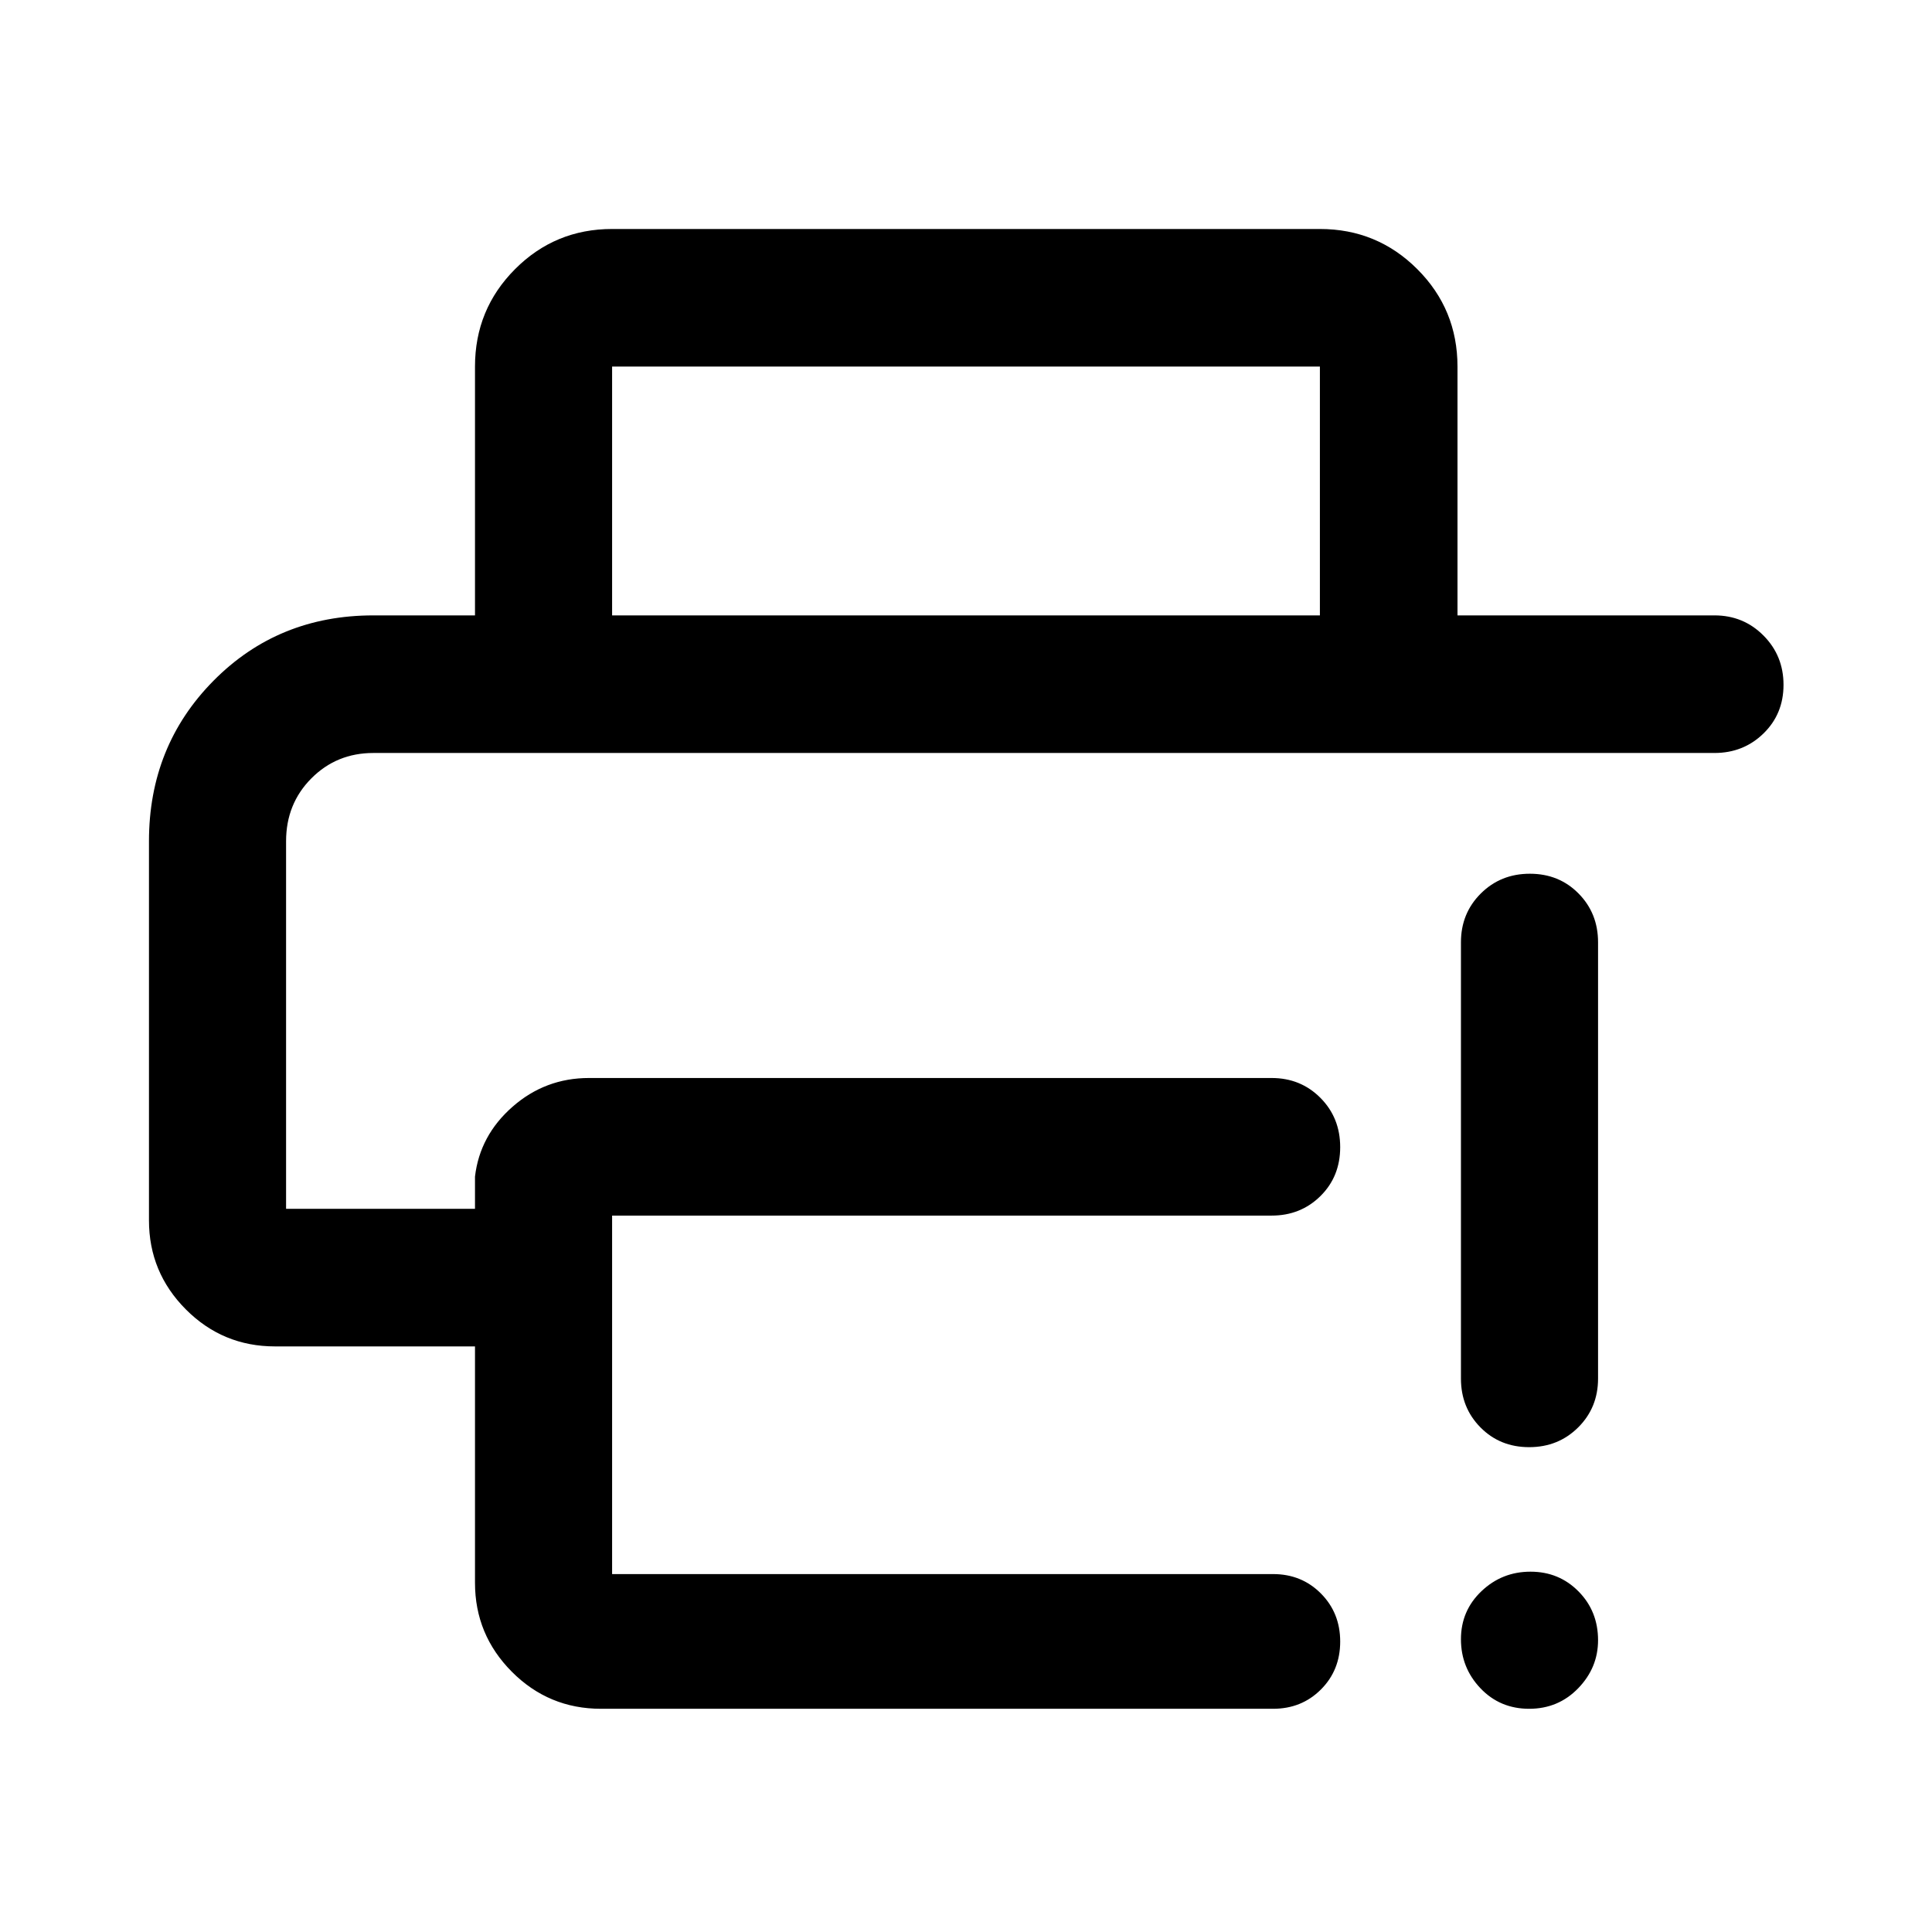 <svg xmlns="http://www.w3.org/2000/svg" height="48" viewBox="0 -960 960 960" width="48"><path d="M74.022-542q0-47.346 32.104-79.782t79.396-32.436h666.391q14.394 0 24.349 10.012 9.956 10.012 9.956 24.489 0 14.478-9.956 24.174-9.955 9.695-24.349 9.695H185.522q-18.265 0-30.817 12.627-12.553 12.628-12.553 31.221v182.652h93.87v-16q2.391-20.445 18.665-34.723 16.274-14.277 37.987-14.277h339.195q14.424 0 24.245 9.871 9.821 9.872 9.821 24.49 0 14.618-9.821 24.313-9.821 9.696-24.245 9.696H304.152v178.13h328.435q14.173 0 23.76 9.641 9.588 9.64 9.588 23.891 0 14.251-9.588 23.827-9.587 9.576-23.76 9.576H298.652q-25.99 0-44.31-18.398-18.32-18.397-18.32-44.232v-117.435h-99.37q-25.99 0-44.31-18.398-18.32-18.398-18.32-44.233V-542Zm162-112.218v-123.63q0-28.447 19.89-48.408 19.891-19.962 48.24-19.962h351.696q28.447 0 48.408 19.962 19.962 19.961 19.962 48.408v123.63h-68.37v-123.63H304.152v123.63h-68.13Zm523.803 543.305q-14.499 0-24.195-10.196-9.695-10.195-9.695-24.369t10.195-23.87q10.196-9.695 24.37-9.695 14.174 0 23.87 9.82 9.695 9.821 9.695 24.245 0 13.674-9.871 23.869-9.871 10.196-24.369 10.196Zm-33.89-164.065v-216.804q0-14.424 9.871-24.245 9.871-9.821 24.369-9.821 14.499 0 24.195 9.821 9.695 9.821 9.695 24.245v216.804q0 14.424-9.871 24.244-9.871 9.821-24.369 9.821-14.499 0-24.195-9.821-9.695-9.82-9.695-24.244Zm-583.783-310.87h591.913-591.913Z"/></svg>